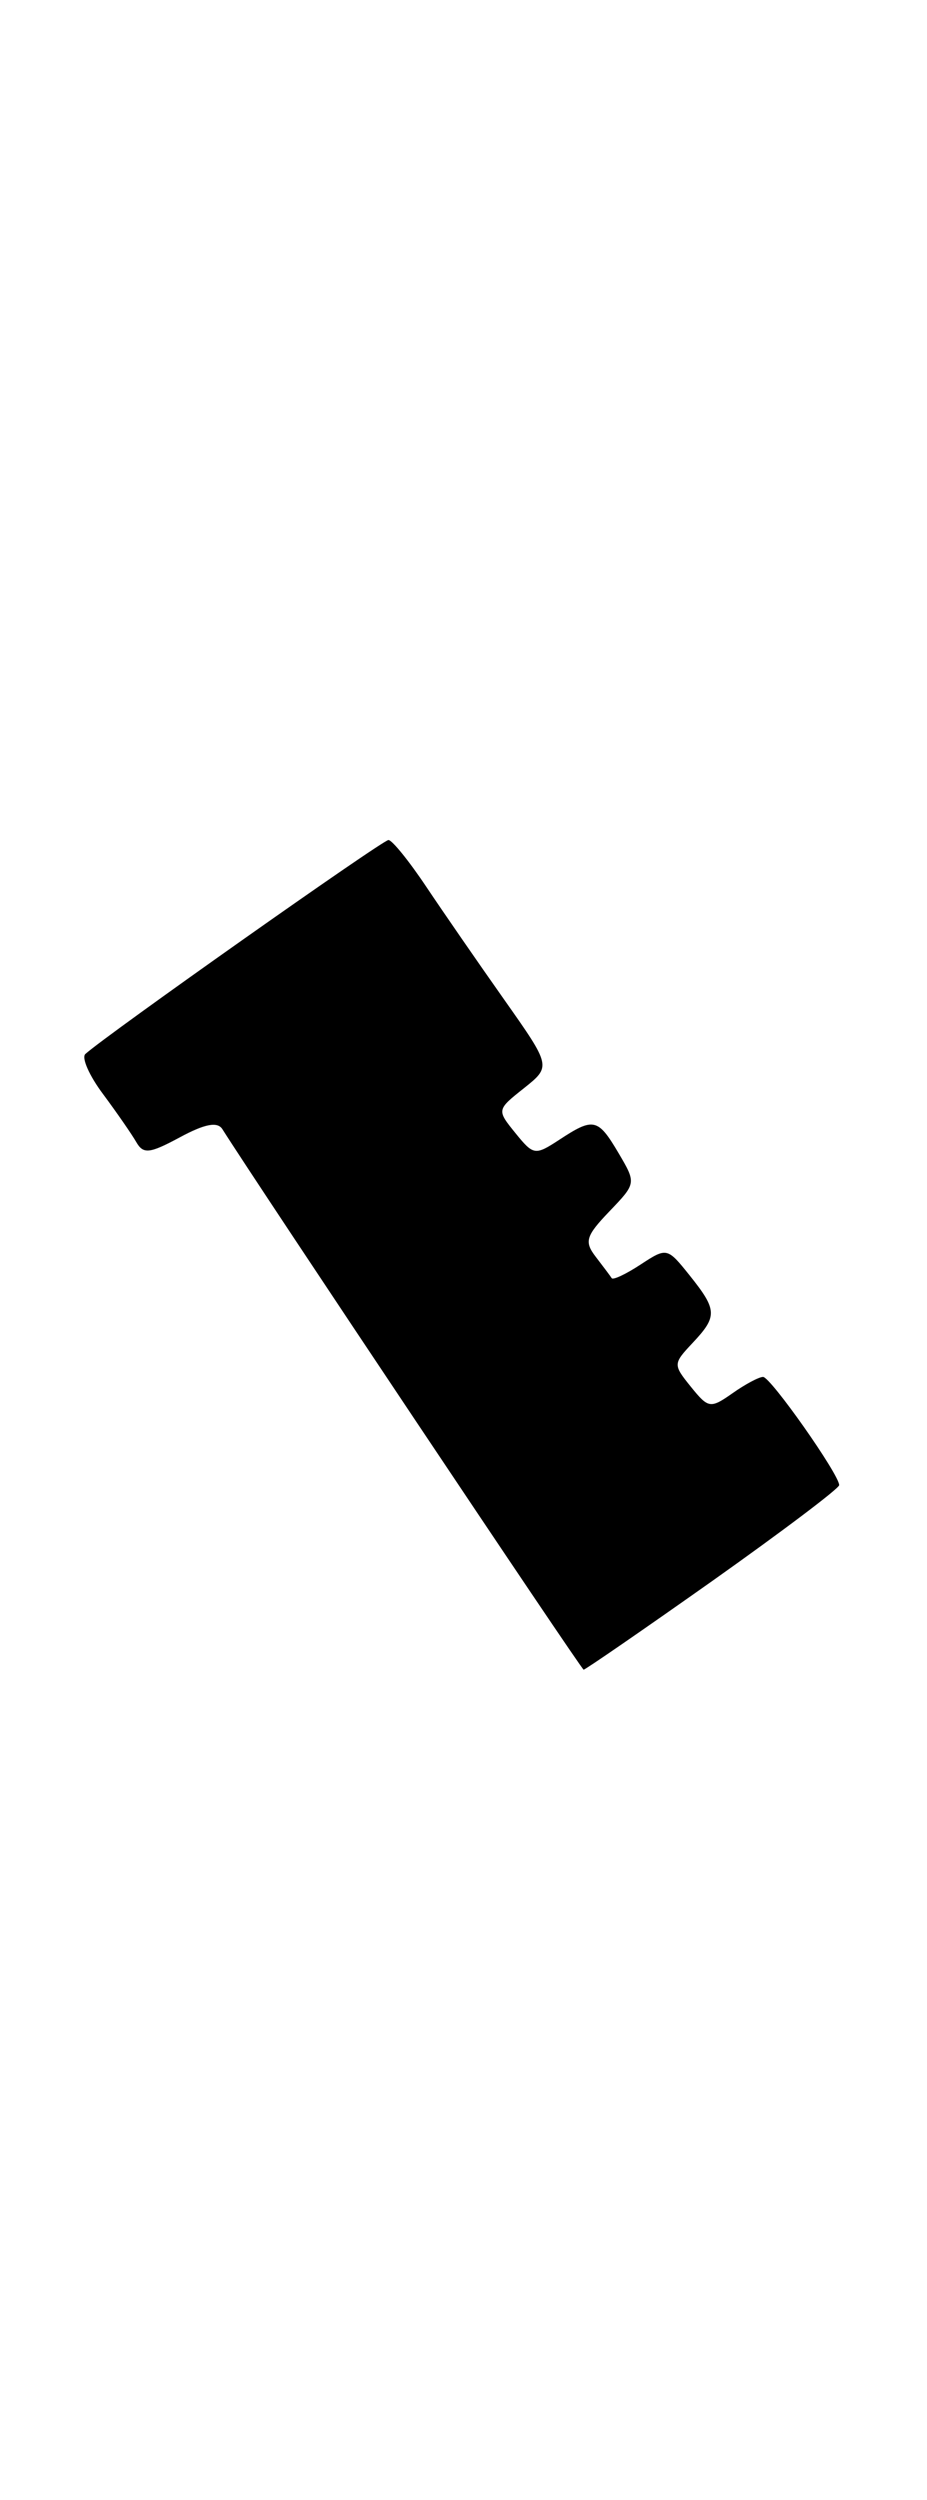 <?xml version="1.0" encoding="UTF-8" standalone="no"?>
<!DOCTYPE svg PUBLIC "-//W3C//DTD SVG 1.1//EN" "http://www.w3.org/Graphics/SVG/1.1/DTD/svg11.dtd" >
<svg xmlns="http://www.w3.org/2000/svg" xmlns:xlink="http://www.w3.org/1999/xlink" version="1.1" viewBox="0 0 95 256">
 <g >
 <path fill="currentColor"
d=" M 73.06 161.85 C 80.17 156.81 86.00 152.42 86.00 152.08 C 86.00 150.99 78.97 141.00 78.20 141.00 C 77.78 141.00 76.37 141.75 75.07 142.67 C 72.80 144.26 72.60 144.23 70.81 142.02 C 68.97 139.74 68.97 139.66 70.97 137.53 C 73.54 134.80 73.51 134.15 70.68 130.61 C 68.38 127.74 68.34 127.73 65.65 129.49 C 64.16 130.47 62.82 131.10 62.69 130.89 C 62.55 130.67 61.82 129.70 61.06 128.71 C 59.86 127.15 60.03 126.58 62.45 124.05 C 65.21 121.17 65.21 121.17 63.39 118.08 C 61.28 114.51 60.83 114.41 57.34 116.70 C 54.83 118.34 54.68 118.32 52.82 116.03 C 50.90 113.66 50.90 113.65 53.70 111.43 C 56.49 109.20 56.49 109.20 51.66 102.35 C 49.00 98.58 45.40 93.37 43.66 90.77 C 41.92 88.17 40.19 86.03 39.81 86.02 C 39.23 86.00 10.98 105.93 8.75 107.93 C 8.33 108.30 9.15 110.16 10.57 112.05 C 11.98 113.95 13.51 116.16 13.97 116.96 C 14.69 118.21 15.34 118.13 18.44 116.46 C 21.00 115.08 22.29 114.84 22.79 115.63 C 26.56 121.59 59.57 170.96 59.81 170.98 C 59.97 170.99 65.94 166.88 73.06 161.85 Z "/>
</g>
</svg>